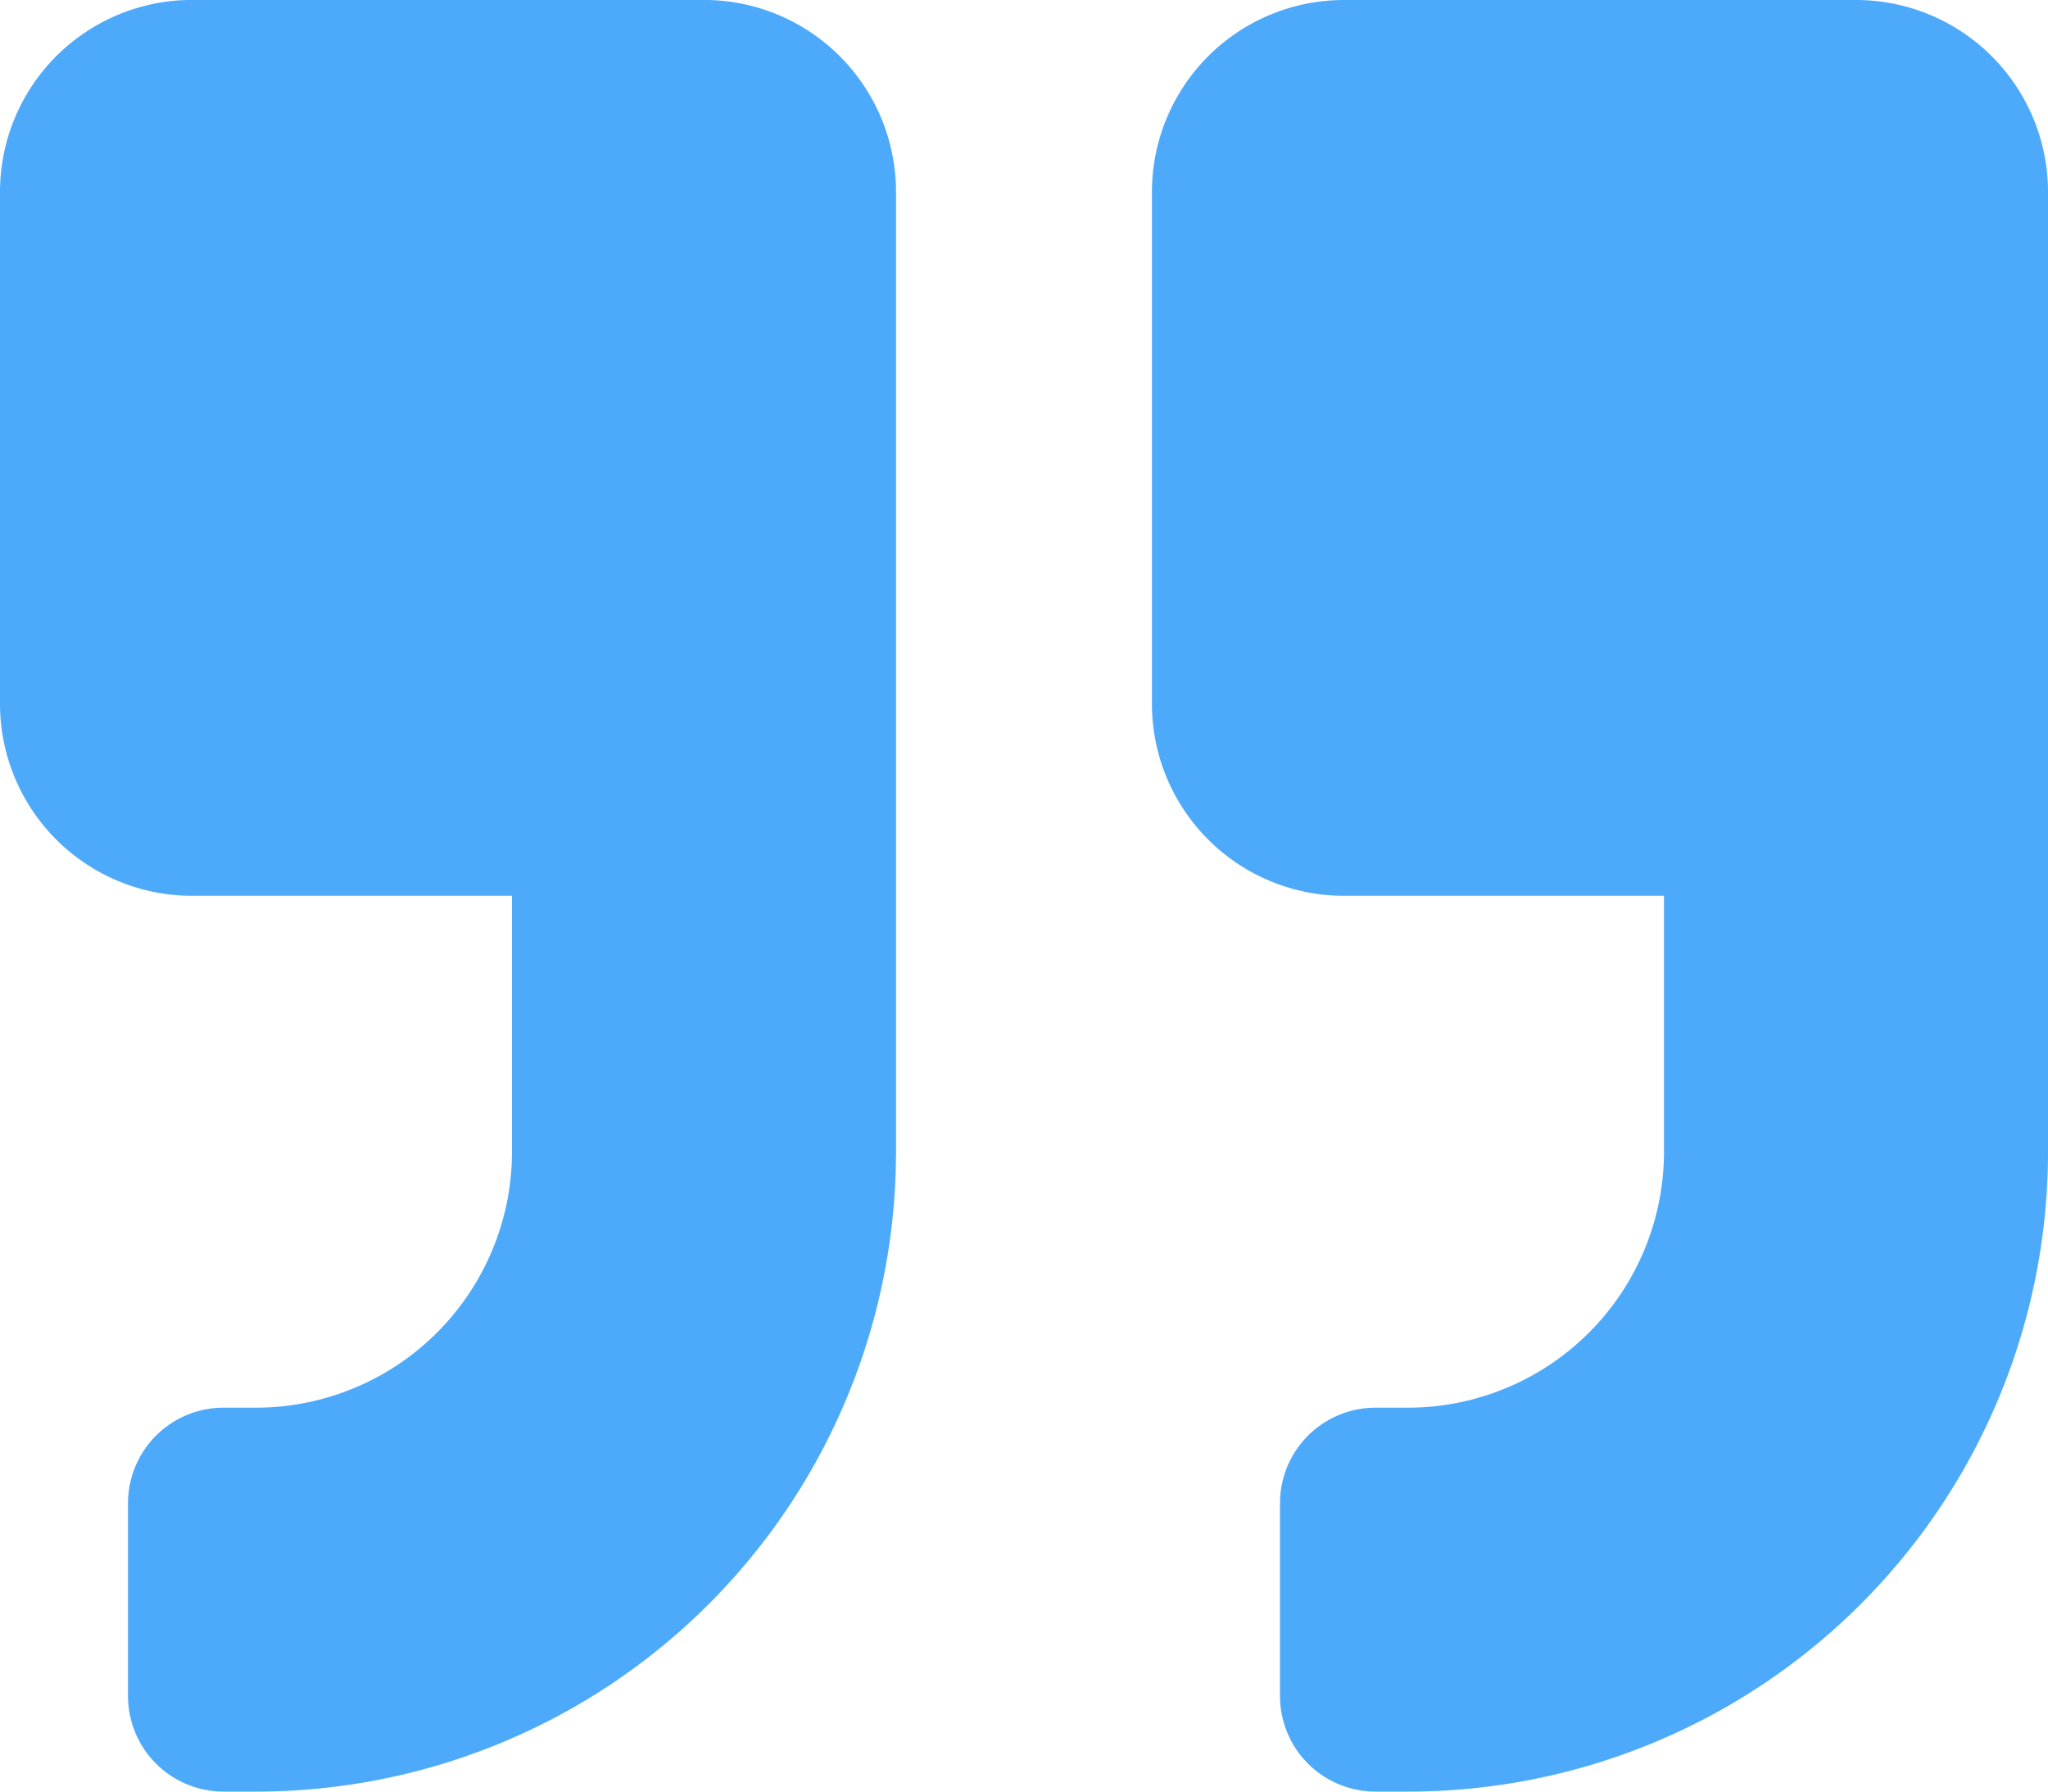 <svg xmlns="http://www.w3.org/2000/svg" width="30" height="26.25" viewBox="0 0 30 26.25">
  <path id="Icon_awesome-quote-left" data-name="Icon awesome-quote-left" d="M27.188,13.125H22.5V9.375a3.753,3.753,0,0,1,3.75-3.75h.469a1.4,1.4,0,0,0,1.406-1.406V1.406A1.4,1.4,0,0,0,26.719,0H26.25a9.372,9.372,0,0,0-9.375,9.375V23.438a2.813,2.813,0,0,0,2.813,2.813h7.5A2.813,2.813,0,0,0,30,23.438v-7.5A2.813,2.813,0,0,0,27.188,13.125Zm-16.875,0H5.625V9.375a3.753,3.753,0,0,1,3.75-3.75h.469A1.4,1.4,0,0,0,11.25,4.219V1.406A1.4,1.4,0,0,0,9.844,0H9.375A9.372,9.372,0,0,0,0,9.375V23.438A2.813,2.813,0,0,0,2.813,26.25h7.5a2.813,2.813,0,0,0,2.813-2.812v-7.5A2.813,2.813,0,0,0,10.313,13.125Z" transform="translate(30 26.25) rotate(180)" fill="#4daafb"/>
</svg>
